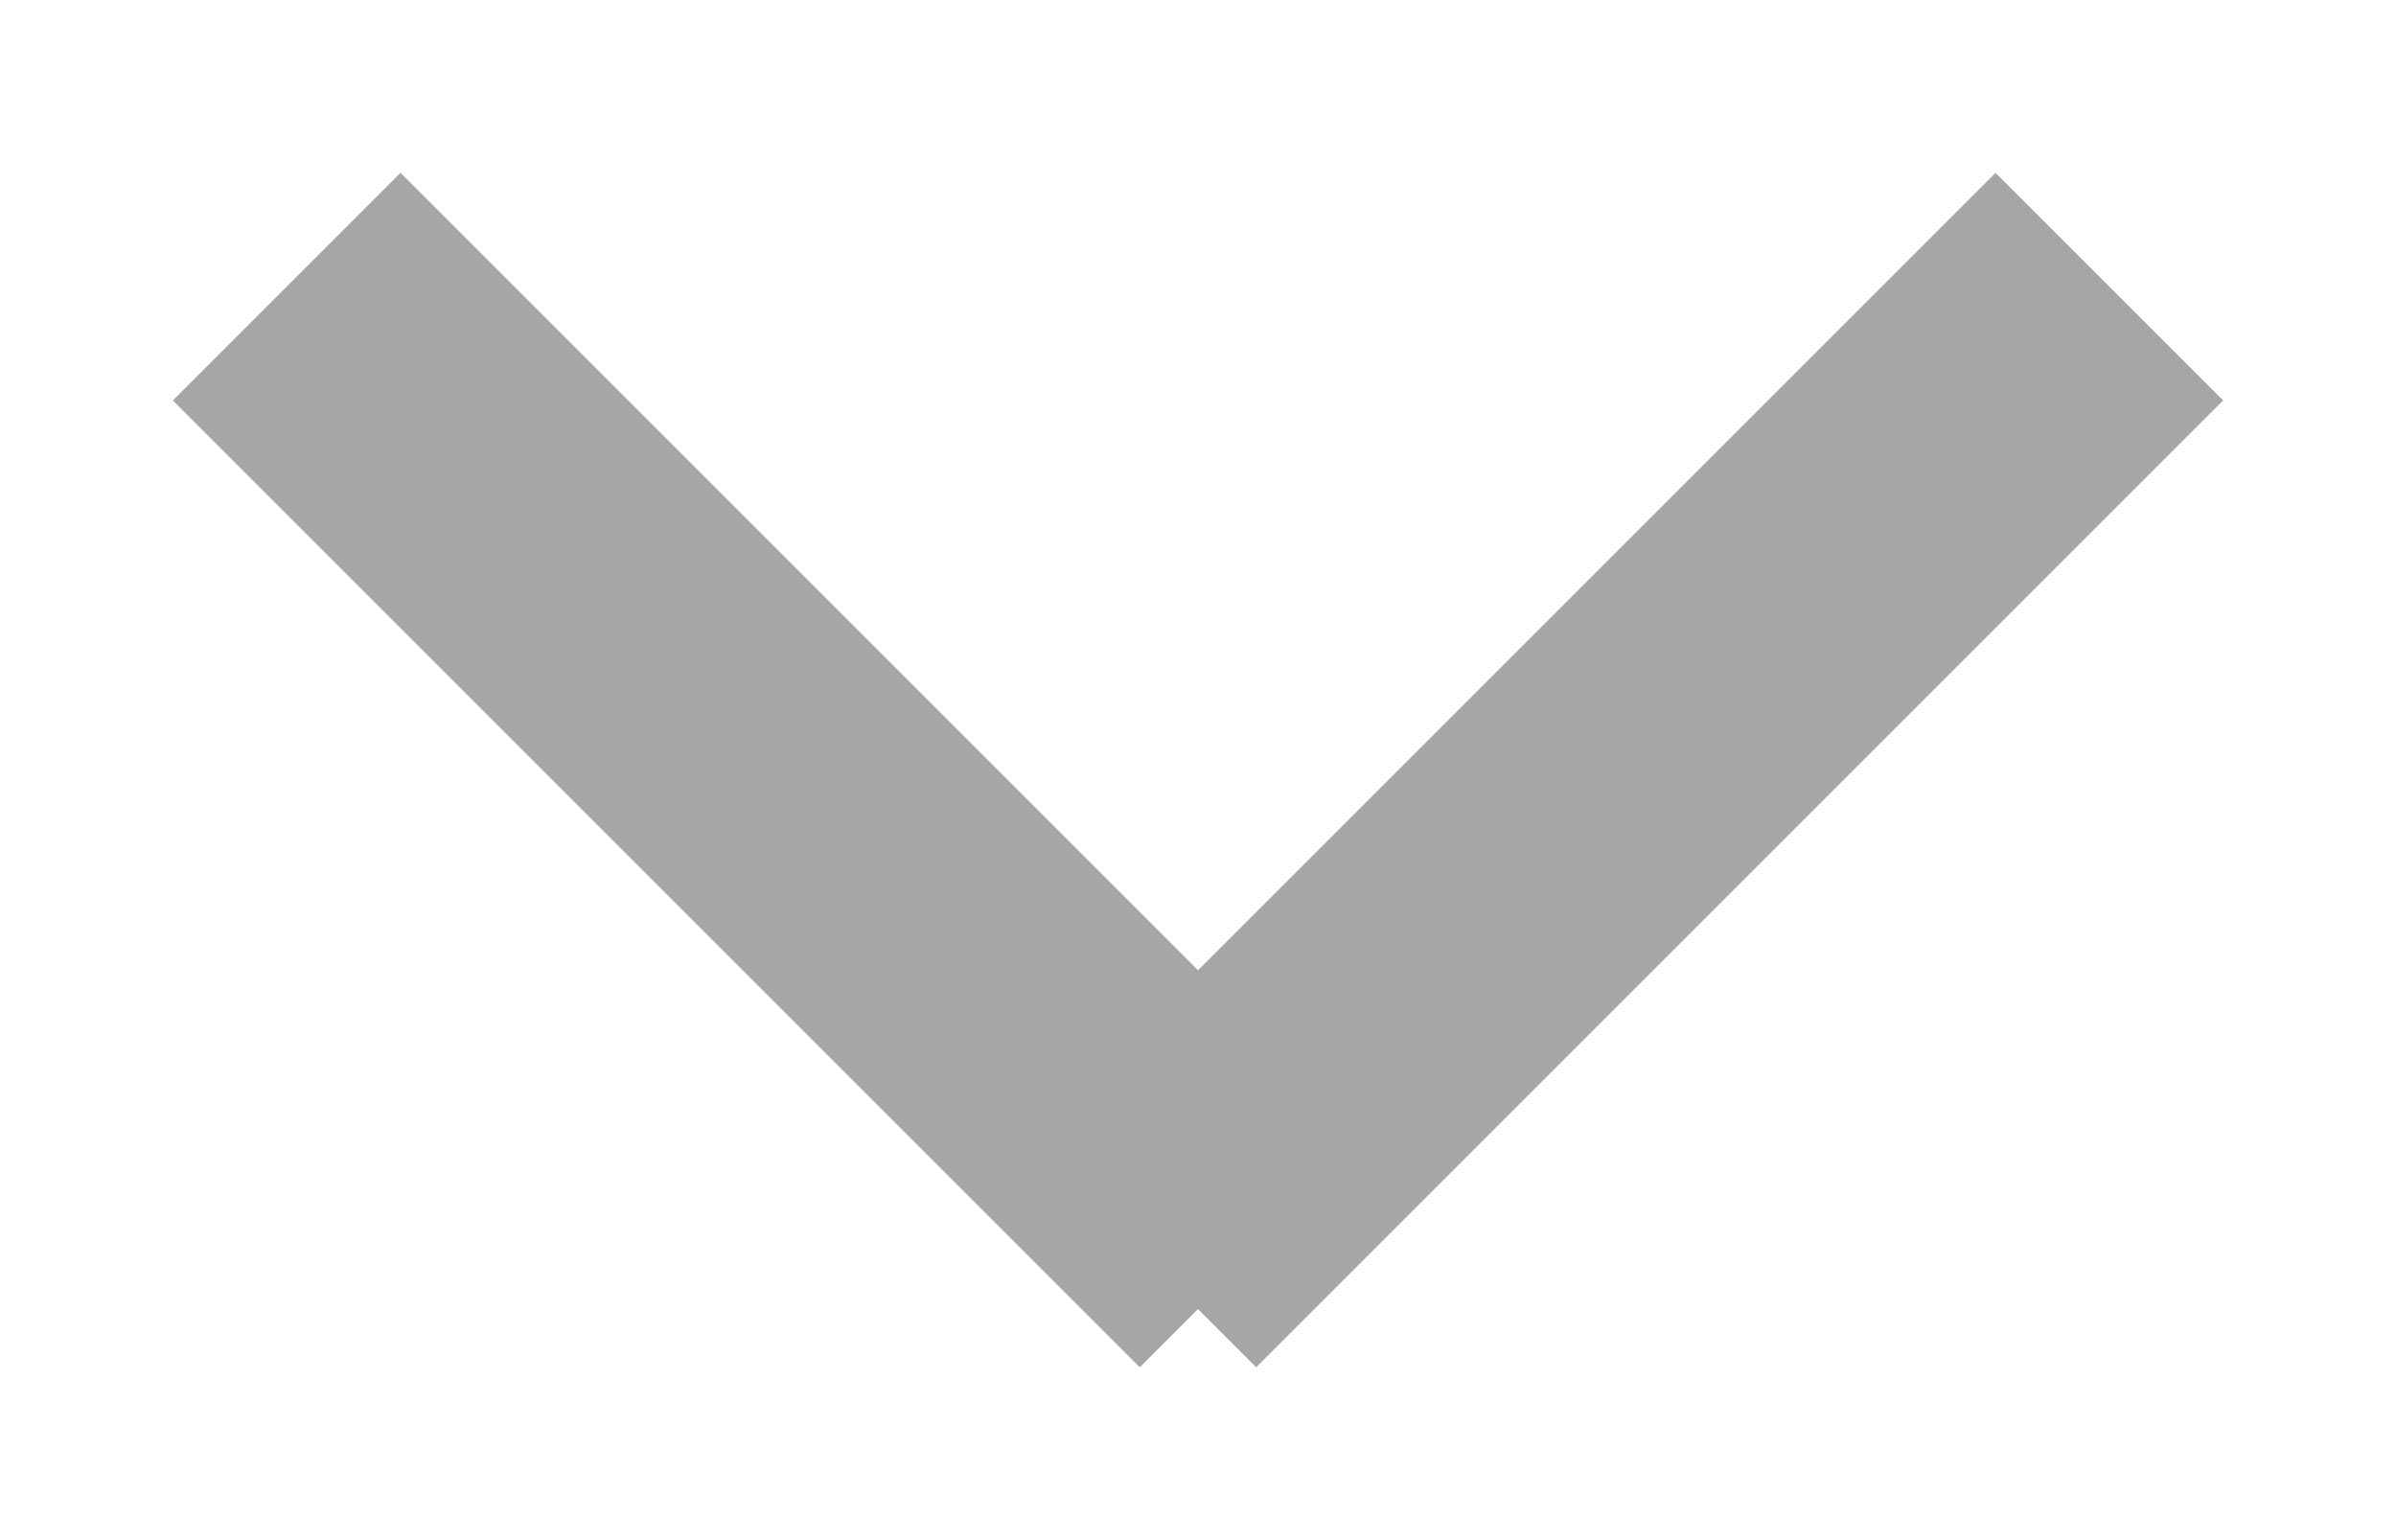<svg xmlns="http://www.w3.org/2000/svg" xmlns:xlink="http://www.w3.org/1999/xlink" width="14" height="9" viewBox="0 0 14 9"><defs><path id="jeh3a" d="M683.01 469.34l1.33-1.33 4.66 4.66 4.66-4.66 1.33 1.33-5.65 5.65-.34-.34-.34.34z"/></defs><g><g transform="translate(-682 -467)"><use fill="#a6a6a6" xlink:href="#jeh3a"/></g></g></svg>